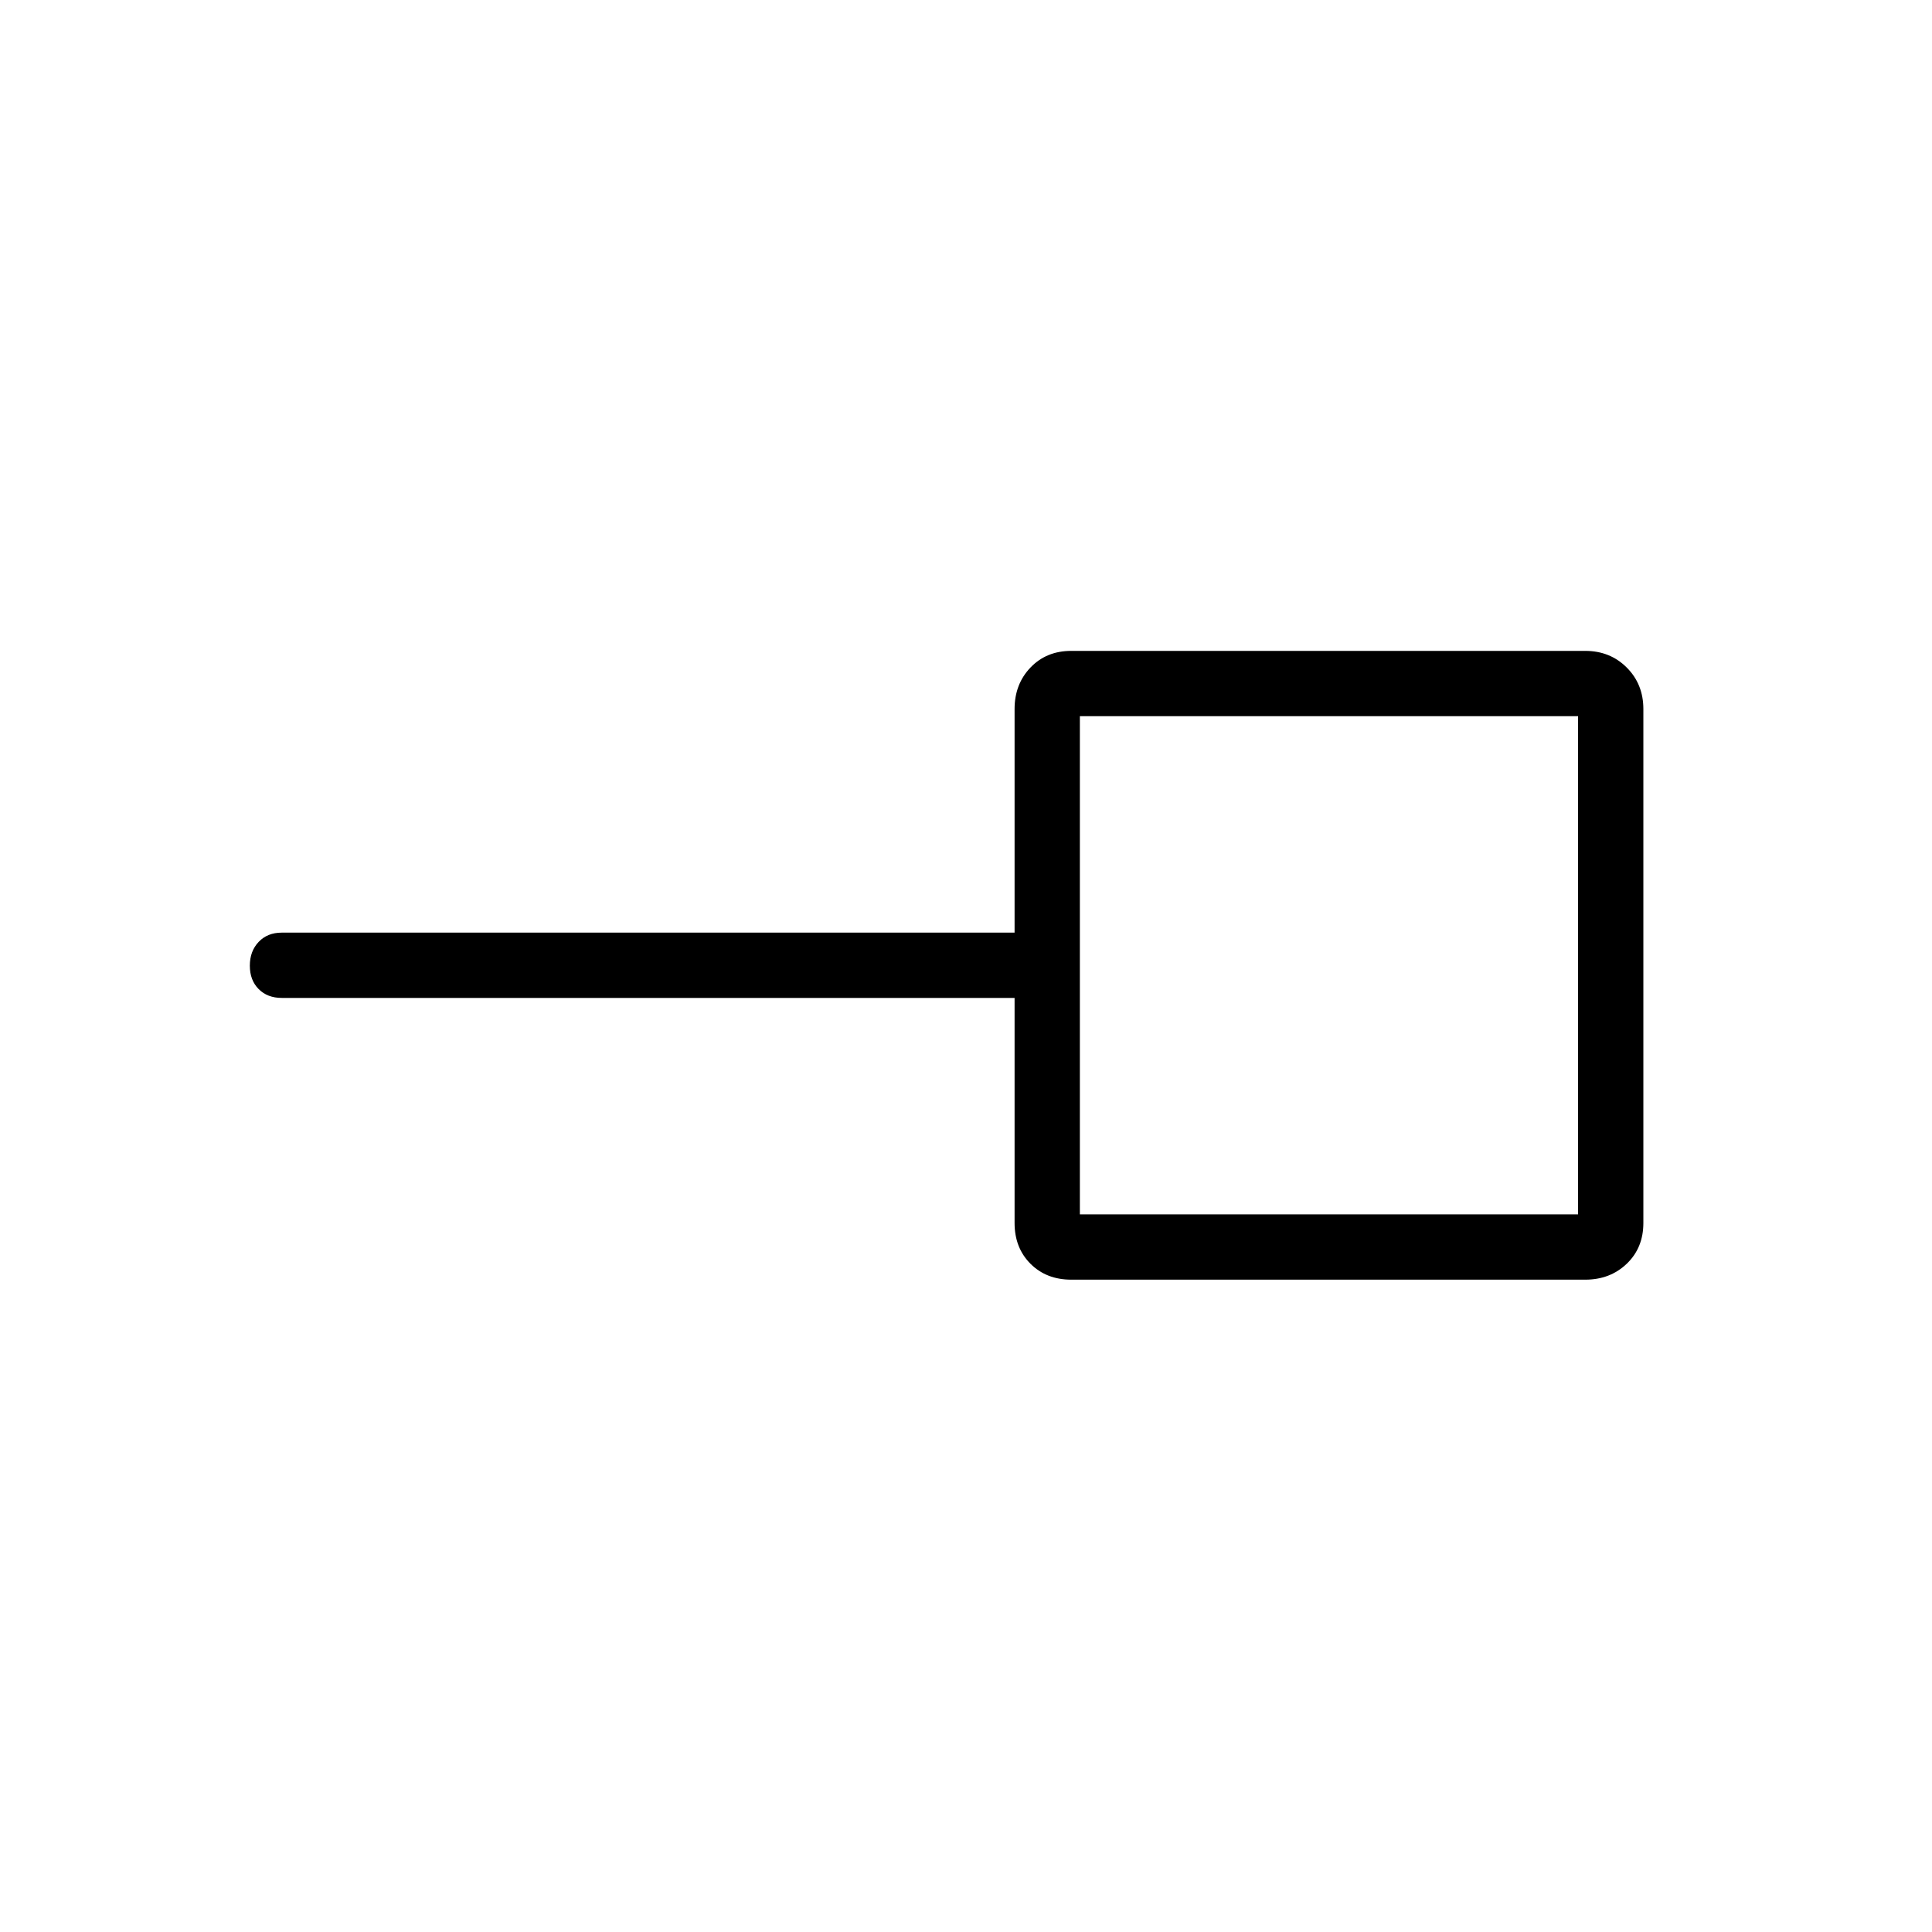 <svg xmlns="http://www.w3.org/2000/svg" height="40" viewBox="0 -960 960 960" width="40"><path d="M536.58-356.58h247.56v-247.56H536.58v247.56Zm-4.27 32.44q-12.36 0-20.27-7.9-7.9-7.91-7.9-20.27v-111.83H140q-7.13 0-11.49-4.41-4.37-4.41-4.37-11.6 0-7.2 4.37-11.81 4.36-4.62 11.49-4.62h364.14v-111.11q0-12.36 7.9-20.62 7.91-8.27 20.27-8.27h255.38q12.36 0 20.62 8.27 8.27 8.26 8.27 20.62v255.38q0 12.36-8.27 20.27-8.26 7.9-20.62 7.9H532.31ZM660-480Z"/></svg>